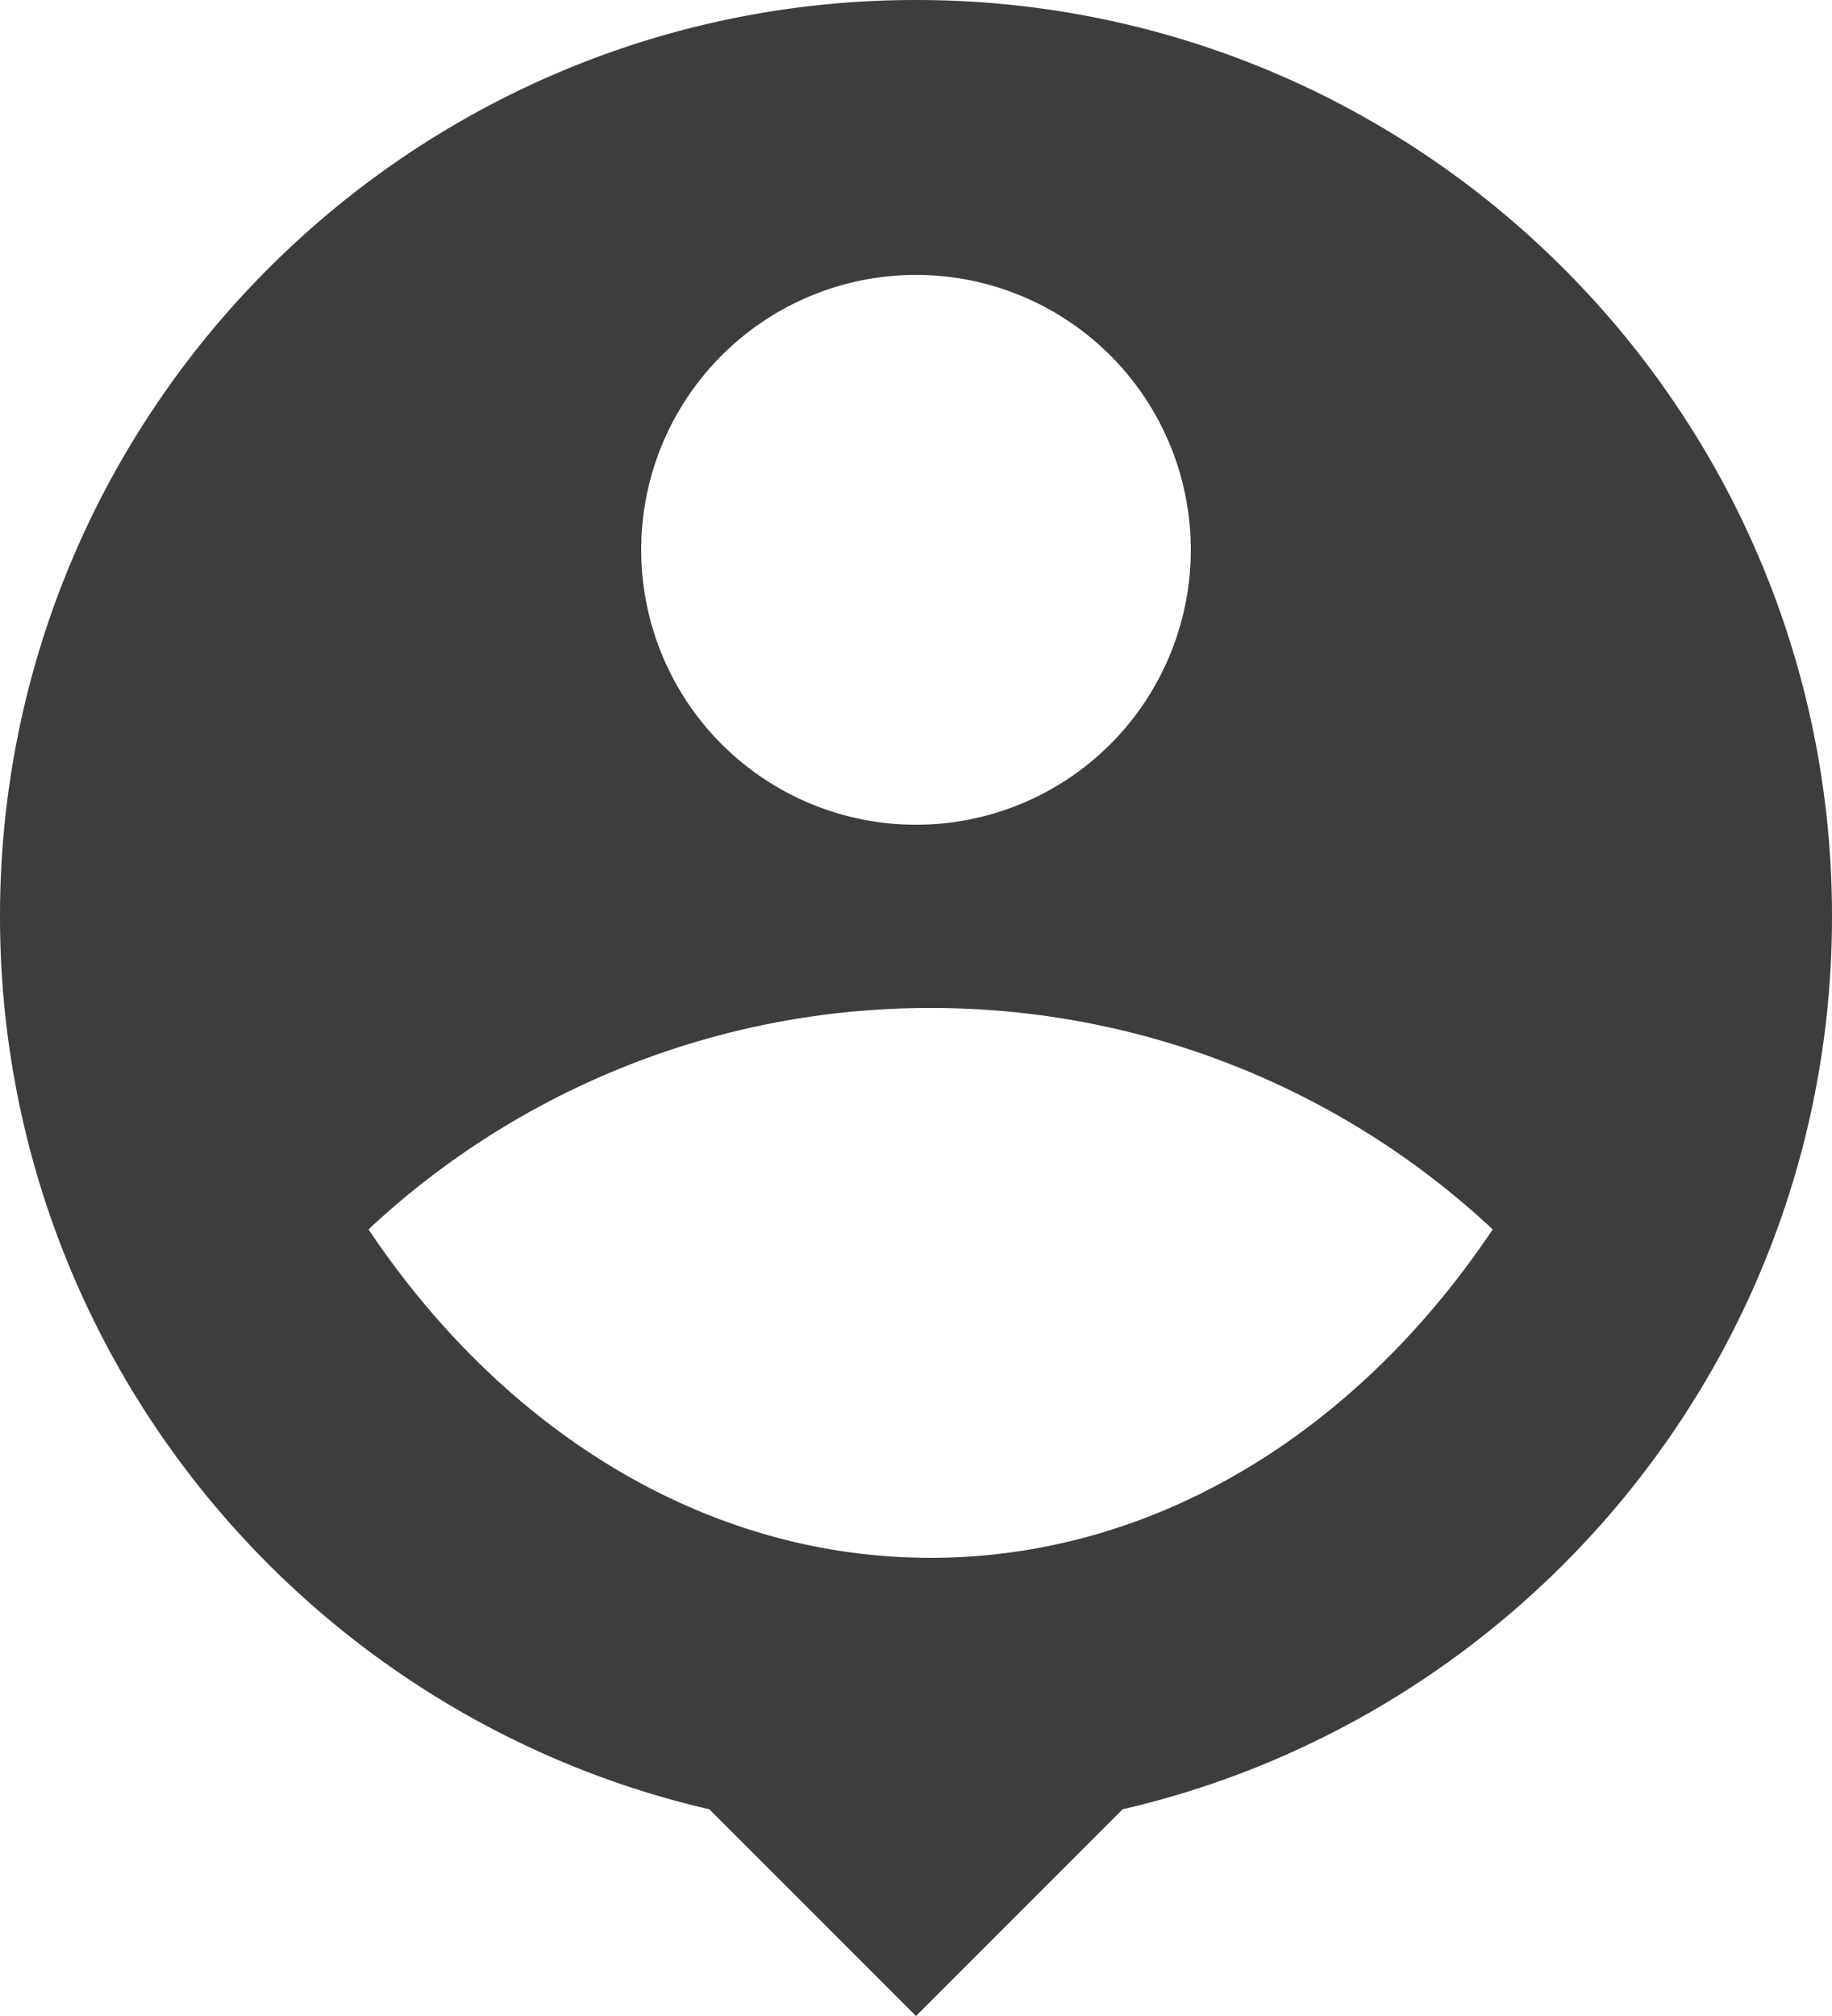 <svg xmlns="http://www.w3.org/2000/svg" fill="none" width="20" height="22"><path d="M12.256 19.744 10 22l-2.256-2.256C3.31 18.72 0 14.744 0 10 0 4.48 4.48 0 10 0s10 4.48 10 10c0 4.744-3.31 8.72-7.744 9.744Zm-8.233-6.328C5.491 15.606 7.695 17 10.16 17c2.464 0 4.669-1.393 6.136-3.584A8.968 8.968 0 0 0 10.16 11a8.968 8.968 0 0 0-6.137 2.416ZM10 9a3 3 0 1 0 0-6 3 3 0 0 0 0 6Z" fill="#3D3D3D"/></svg>